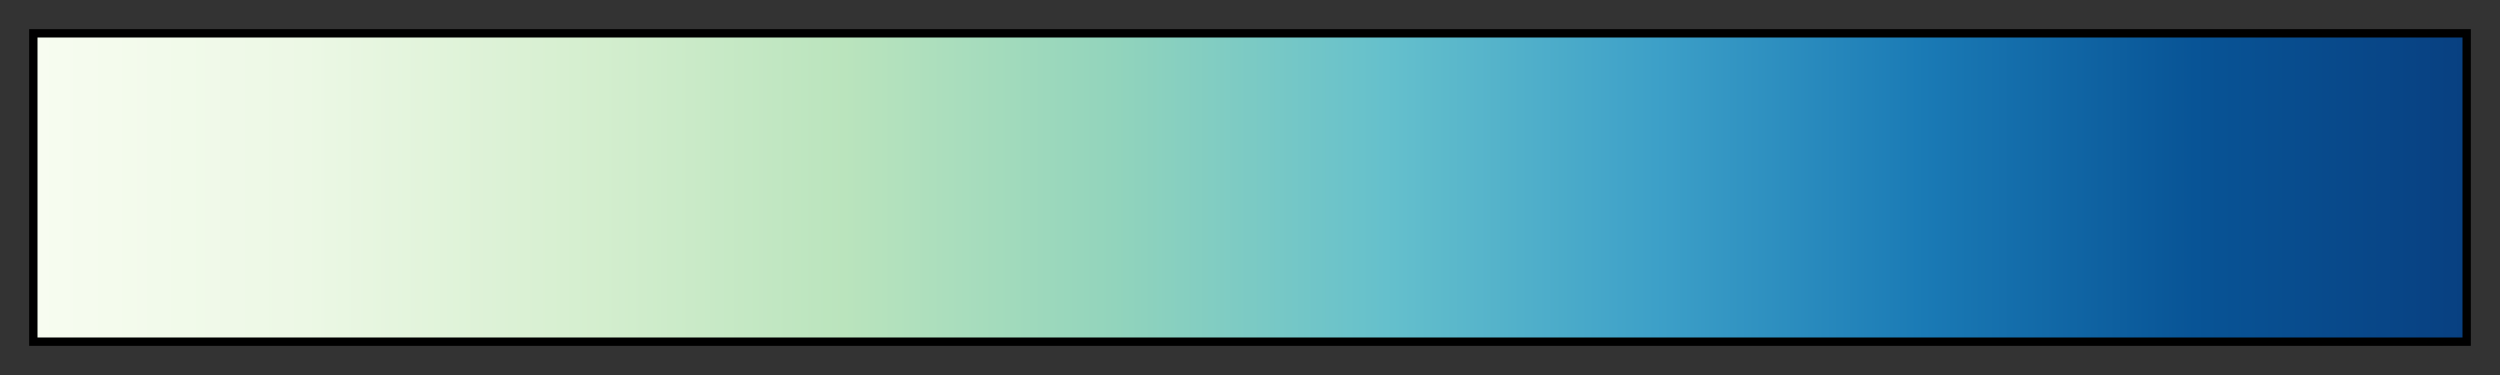 <svg height="45" viewBox="0 0 300 45" width="300" xmlns="http://www.w3.org/2000/svg" xmlns:xlink="http://www.w3.org/1999/xlink"><rect x="0" y="0" width="300" height="45" fill="#333333" stroke="none"/><linearGradient id="a" gradientUnits="objectBoundingBox" spreadMethod="pad" x1="0%" x2="100%" y1="0%" y2="0%"><stop offset="0" stop-color="#f7fcf0"/><stop offset=".111" stop-color="#ecf8e5"/><stop offset=".222" stop-color="#d6efd0"/><stop offset=".333" stop-color="#bae4bd"/><stop offset=".444" stop-color="#92d4bc"/><stop offset=".556" stop-color="#65c0cc"/><stop offset=".667" stop-color="#3da0c8"/><stop offset=".778" stop-color="#1a7ab5"/><stop offset=".889" stop-color="#085496"/><stop offset="1" stop-color="#084081"/></linearGradient><path d="m4 4h292v37h-292z" fill="url(#a)" stroke="#000"/></svg>